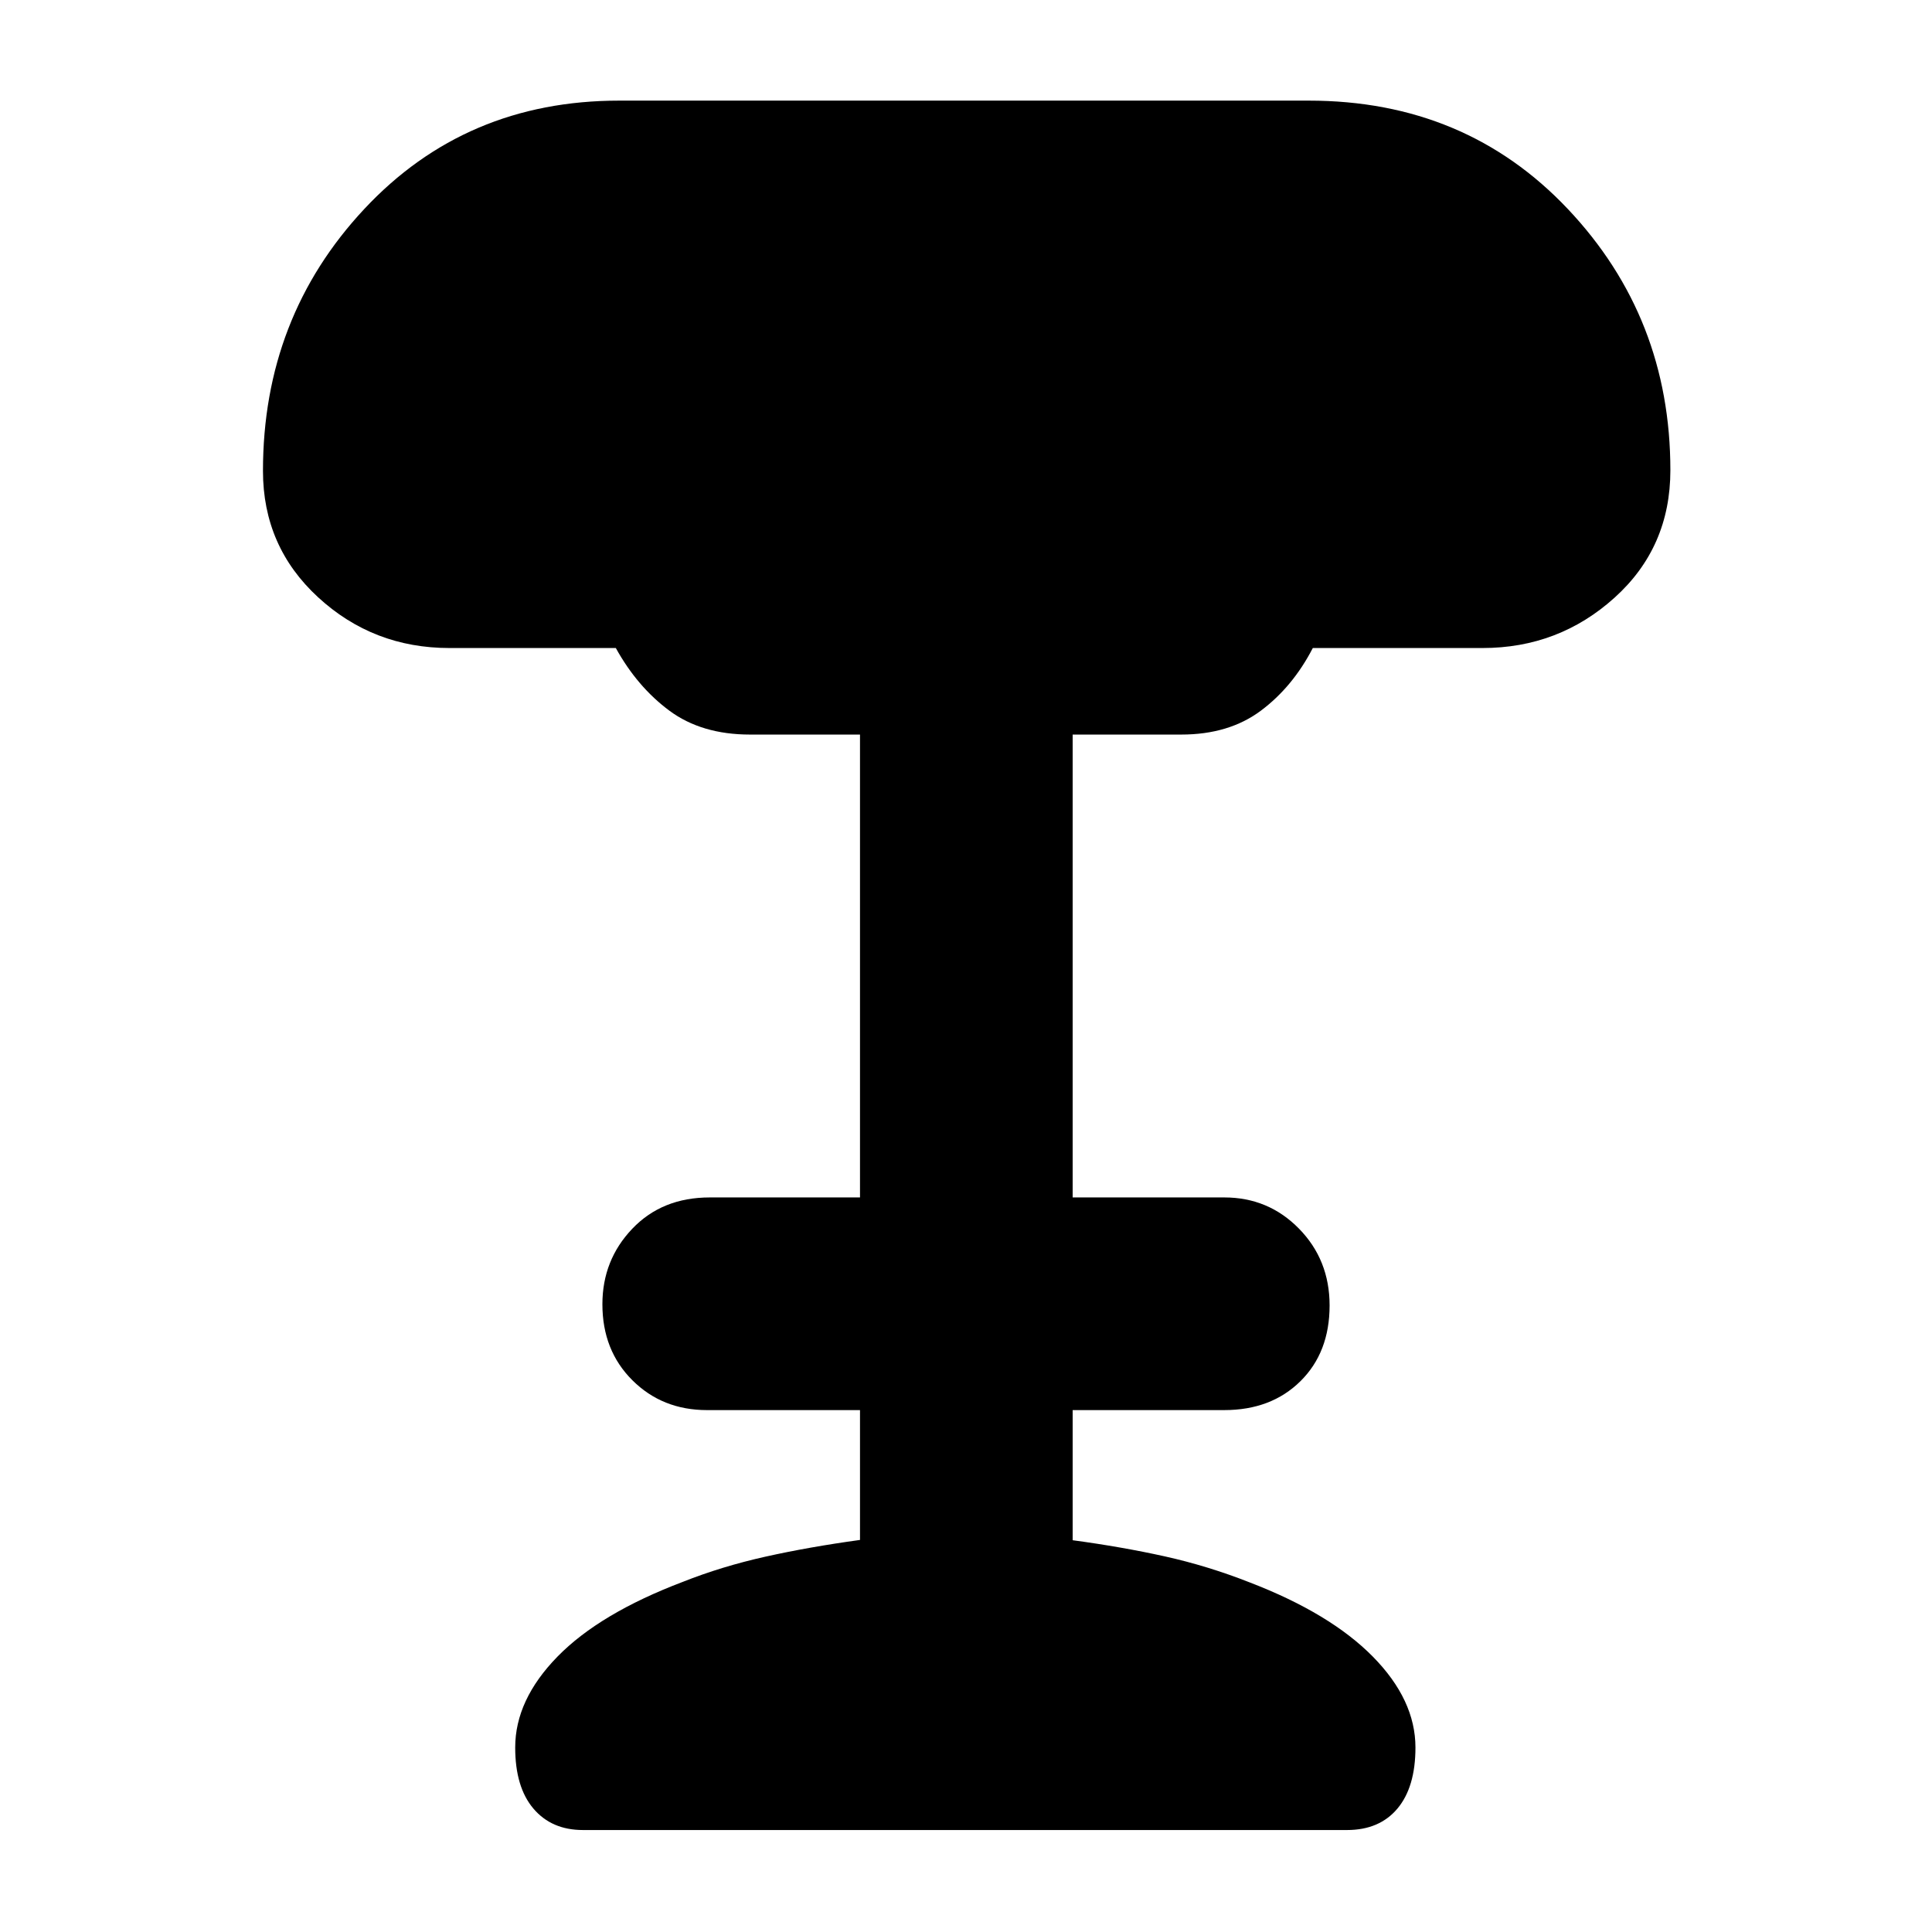 <svg xmlns="http://www.w3.org/2000/svg" height="40" viewBox="0 -960 960 960" width="40"><path d="M289.63-50.67q-15.54 0-24.59-10.66Q256-72 256-91.67q0-23.66 21-45.16 21-21.5 62.33-37.17 19.34-7.67 41-12.5 21.67-4.83 47-8.31v-64.52h-76q-22.21 0-37.1-14.83-14.9-14.82-14.9-37.77 0-21.95 14.84-37.51Q329-365 352.67-365h74.66v-230h-54.66q-24 0-40-11.83-16-11.84-26.67-31.17h-82.67q-37.86 0-65.26-25.21-27.4-25.2-27.4-62.79 0-76.26 50.32-130.13Q231.32-910 307.67-910h342.66q77.85 0 128.76 53.89Q830-802.21 830-726.33q0 38.3-27.73 63.31Q774.53-638 736.67-638h-84.34q-10 19.33-25.86 31.17Q610.6-595 587-595h-54v230h75.33q21.94 0 37.14 15.52 15.2 15.51 15.2 38.15 0 23.35-14.52 37.67-14.52 14.33-37.82 14.33H533v64.66q24.48 3.3 45.81 8.03 21.33 4.73 42.16 12.93 40.02 15.39 61.19 36.88 21.17 21.5 21.17 45.16 0 19.67-8.95 30.34-8.95 10.66-25.05 10.66h-379.7Z"/></svg>